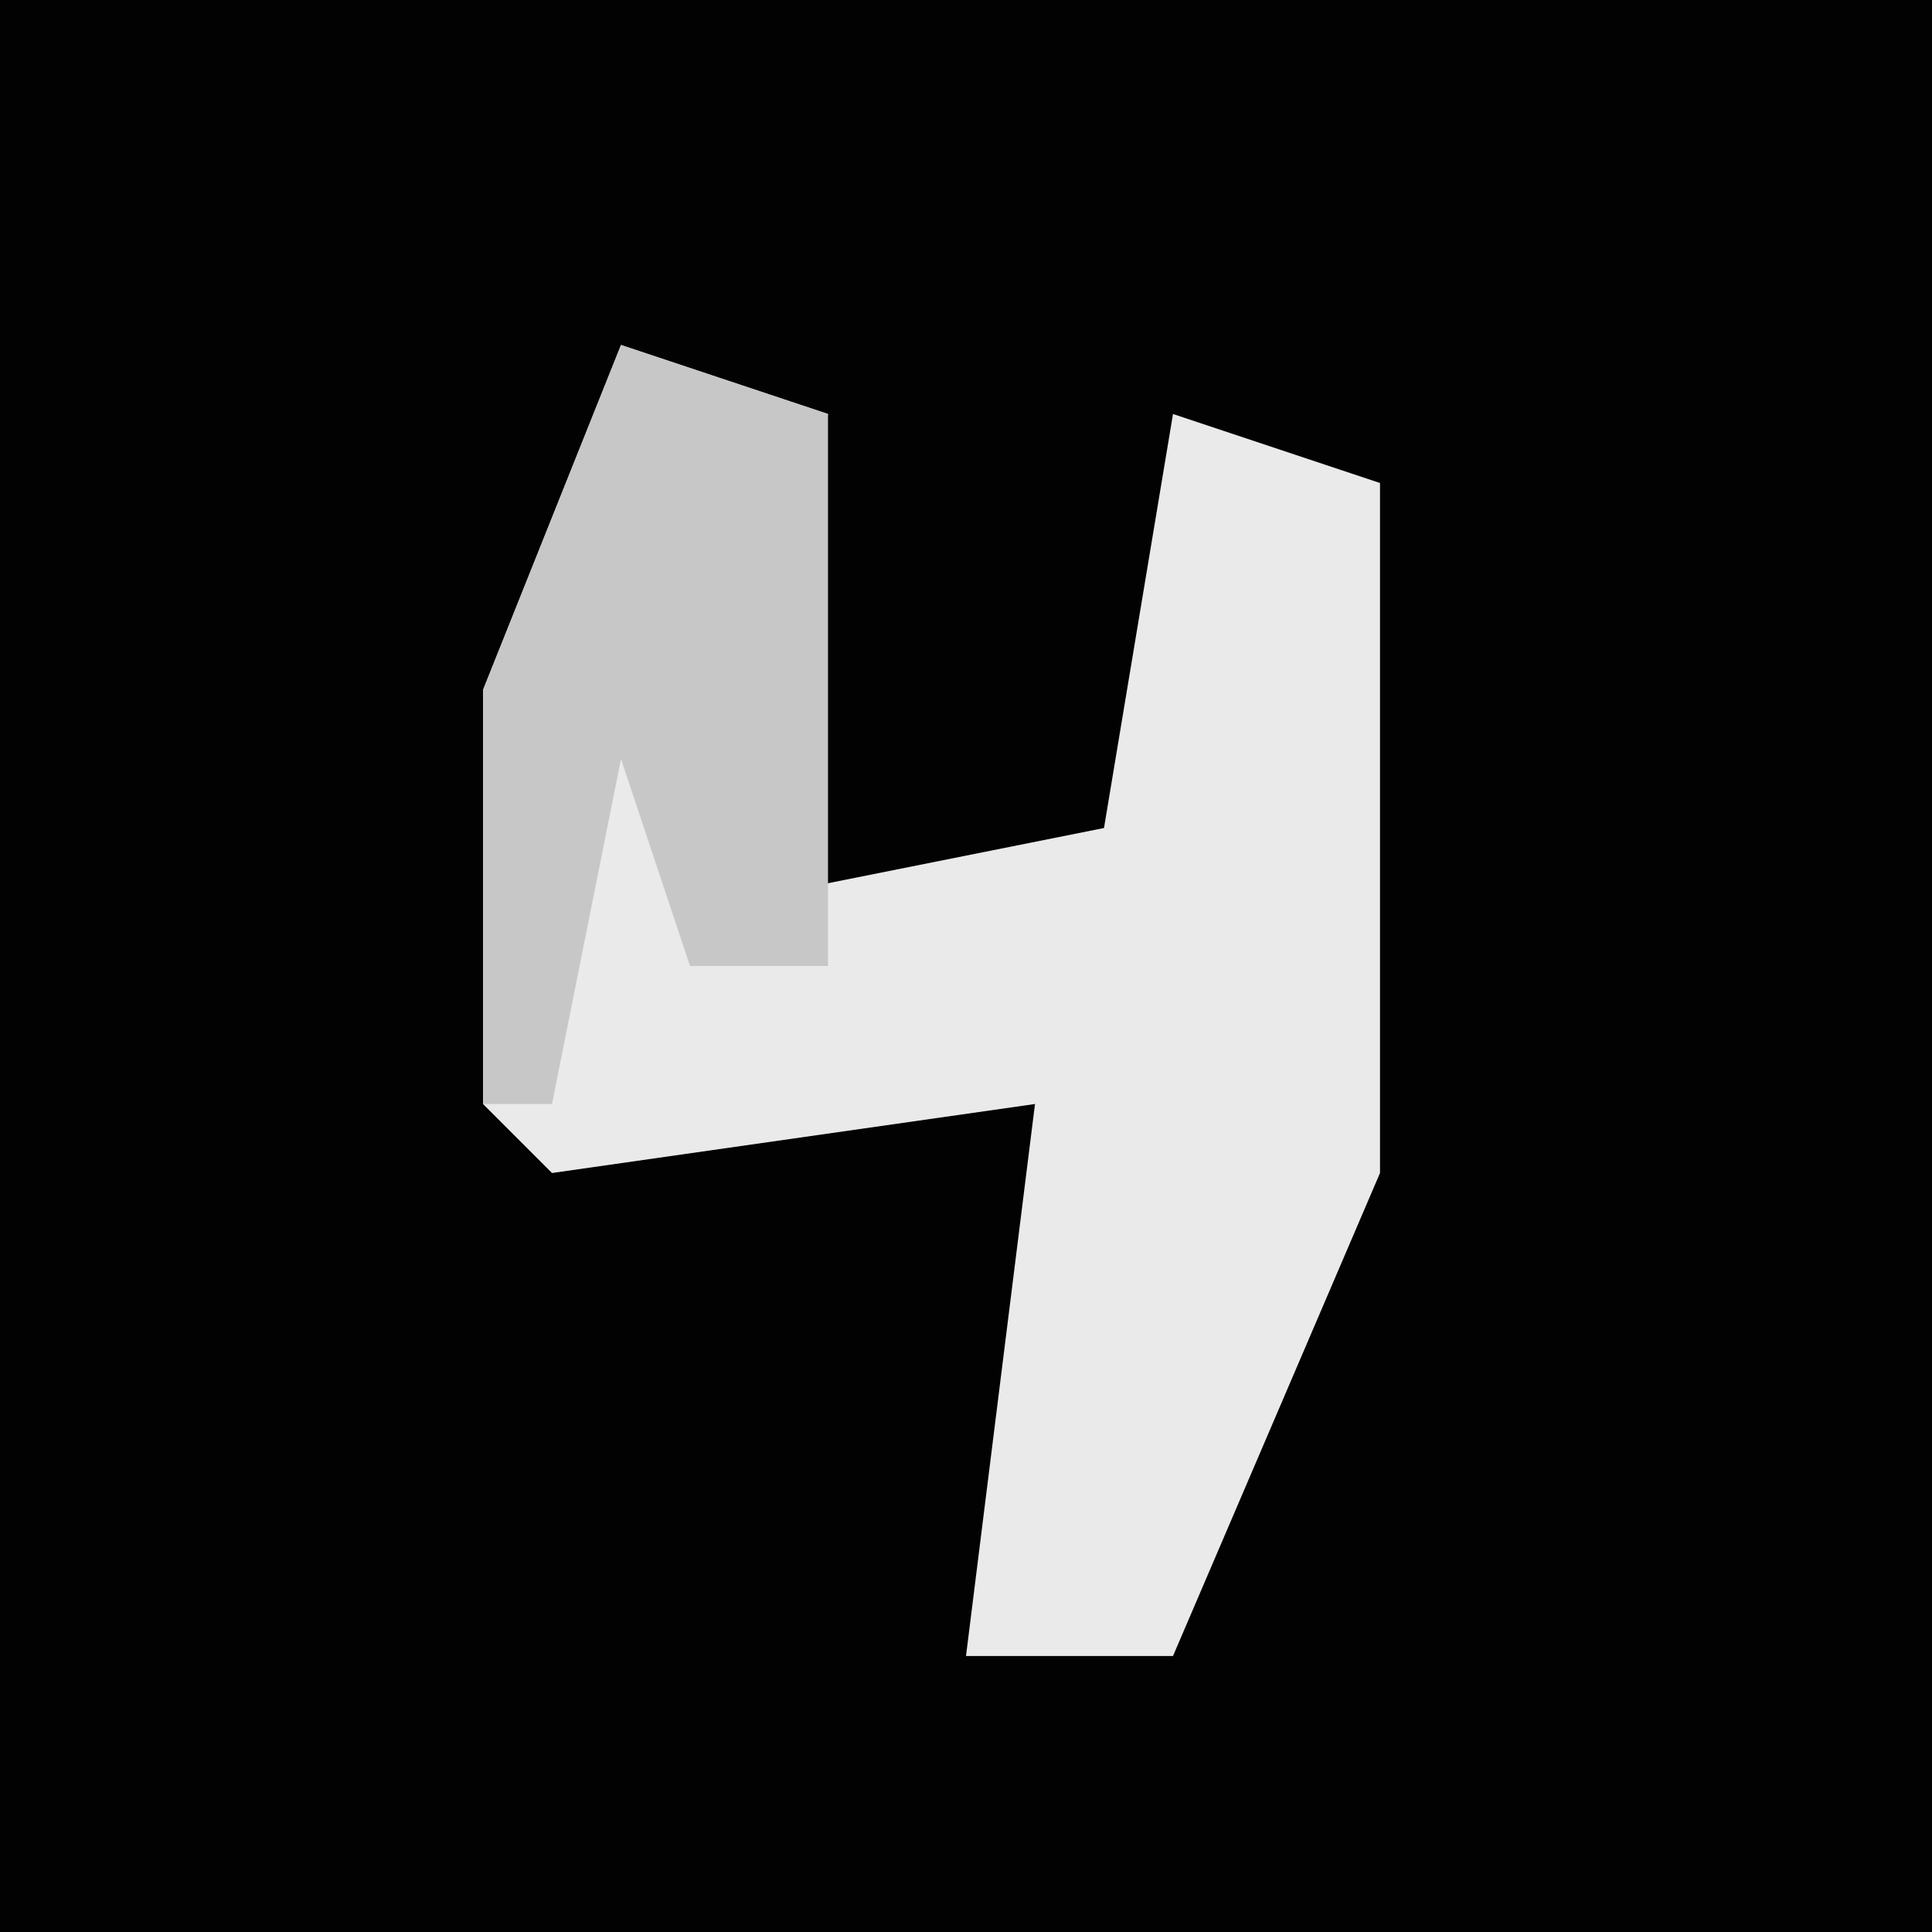 <?xml version="1.0" encoding="UTF-8"?>
<svg version="1.1" xmlns="http://www.w3.org/2000/svg" width="28" height="28">
<path d="M0,0 L28,0 L28,28 L0,28 Z " fill="#020202" transform="translate(0,0)"/>
<path d="M0,0 L3,1 L2,8 L7,7 L8,1 L11,2 L11,12 L8,19 L5,19 L6,11 L-1,12 L-2,11 L-2,5 Z " fill="#EAEAEA" transform="translate(9,5)"/>
<path d="M0,0 L3,1 L3,9 L1,9 L0,6 L-1,11 L-2,11 L-2,5 Z " fill="#C7C7C7" transform="translate(9,5)"/>
</svg>
